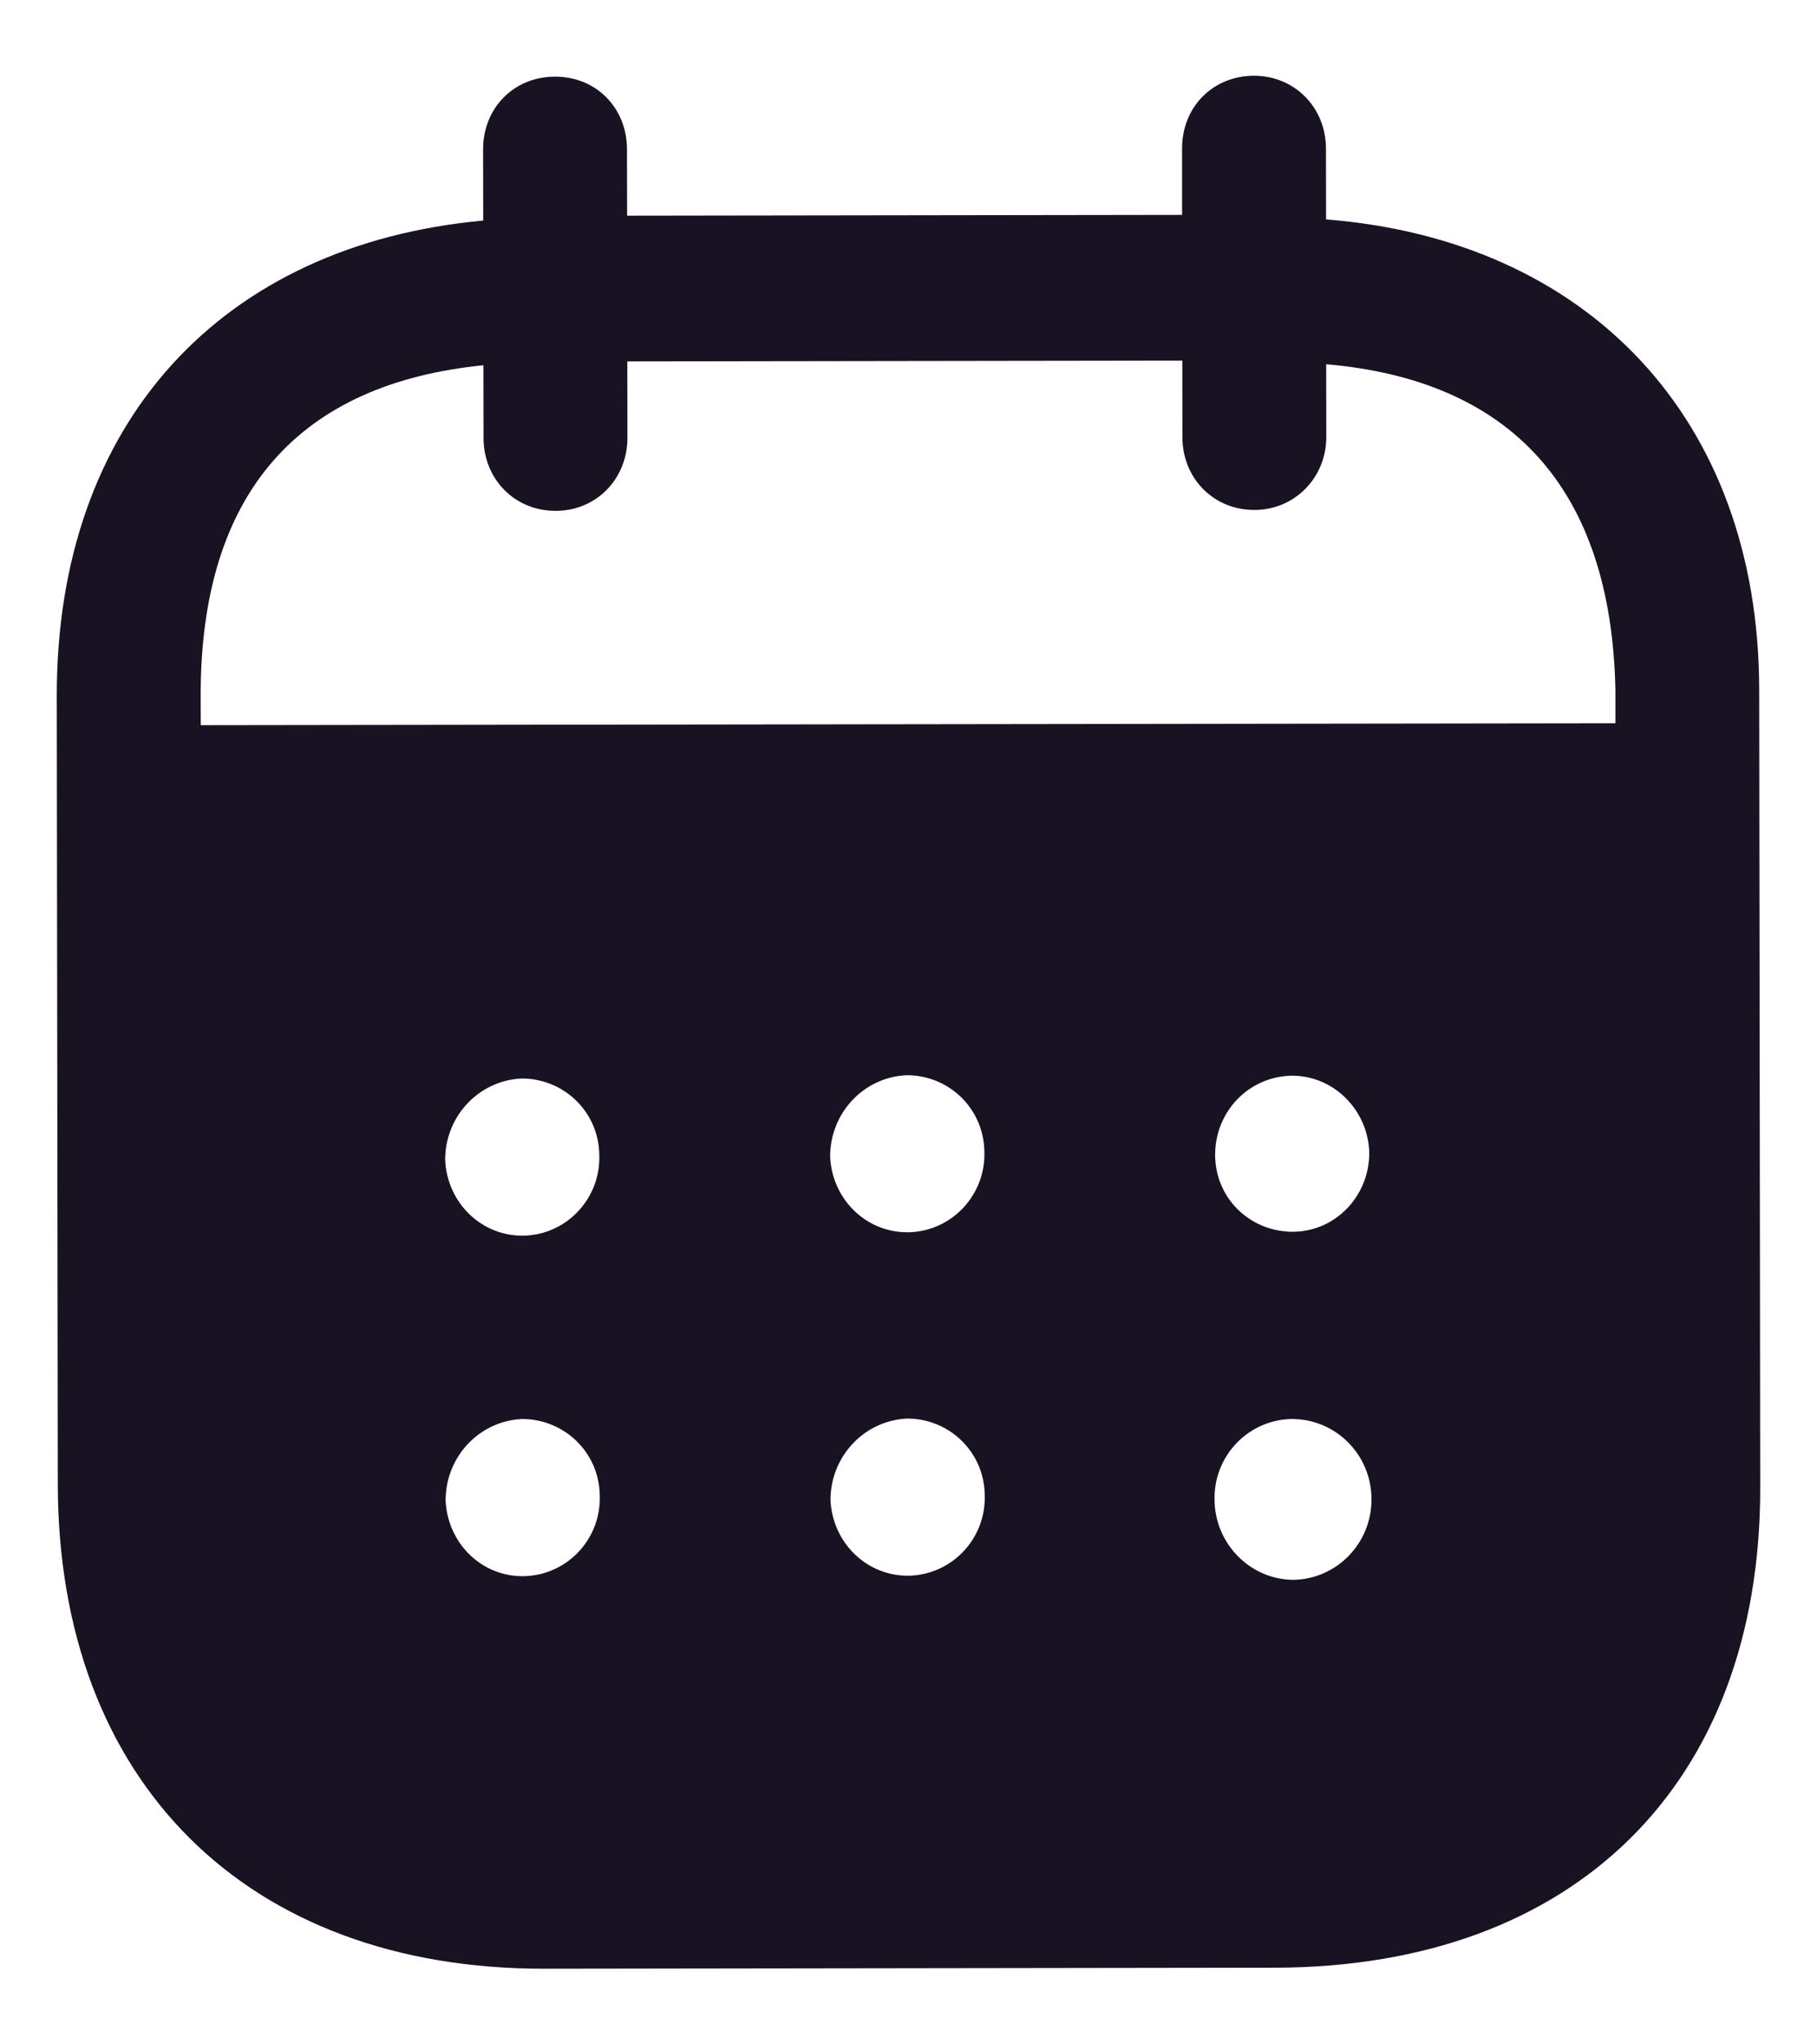 <svg width="16" height="18" viewBox="0 0 16 18" fill="none" xmlns="http://www.w3.org/2000/svg">
<path fill-rule="evenodd" clip-rule="evenodd" d="M11.676 1.308L11.677 1.932C13.972 2.112 15.489 3.676 15.491 6.075L15.5 13.097C15.503 15.712 13.86 17.321 11.226 17.325L4.793 17.334C2.176 17.337 0.512 15.69 0.509 13.067L0.5 6.128C0.497 3.713 1.96 2.153 4.255 1.942L4.254 1.317C4.253 0.951 4.525 0.675 4.887 0.675C5.249 0.674 5.521 0.949 5.521 1.316L5.522 1.899L10.409 1.892L10.409 1.309C10.408 0.943 10.679 0.668 11.041 0.667C11.395 0.666 11.675 0.941 11.676 1.308ZM1.768 6.385L14.225 6.368V6.077C14.189 4.286 13.291 3.346 11.678 3.207L11.679 3.848C11.679 4.206 11.4 4.49 11.046 4.49C10.684 4.491 10.412 4.208 10.412 3.85L10.411 3.175L5.524 3.182L5.525 3.855C5.525 4.214 5.254 4.498 4.892 4.498C4.53 4.498 4.258 4.216 4.258 3.857L4.257 3.216C2.652 3.376 1.765 4.319 1.767 6.126L1.768 6.385ZM10.7 10.171V10.18C10.708 10.563 11.021 10.854 11.4 10.845C11.77 10.836 12.066 10.519 12.057 10.136C12.04 9.769 11.743 9.47 11.374 9.471C10.995 9.479 10.699 9.787 10.7 10.171ZM11.38 13.91C11.001 13.902 10.696 13.586 10.695 13.203C10.687 12.82 10.99 12.503 11.369 12.494H11.377C11.764 12.494 12.077 12.809 12.077 13.201C12.078 13.592 11.765 13.909 11.38 13.91ZM7.31 10.184C7.327 10.567 7.64 10.866 8.019 10.849C8.389 10.832 8.684 10.515 8.668 10.132C8.659 9.757 8.354 9.466 7.984 9.467C7.605 9.483 7.309 9.801 7.31 10.184ZM8.022 13.873C7.643 13.889 7.331 13.591 7.313 13.207C7.313 12.824 7.609 12.508 7.987 12.49C8.357 12.489 8.663 12.781 8.671 13.155C8.688 13.539 8.392 13.855 8.022 13.873ZM3.92 10.213C3.937 10.596 4.25 10.896 4.629 10.879C4.999 10.862 5.294 10.544 5.277 10.161C5.269 9.787 4.964 9.495 4.593 9.496C4.215 9.513 3.919 9.83 3.92 10.213ZM4.632 13.877C4.253 13.895 3.941 13.595 3.924 13.211C3.923 12.828 4.219 12.511 4.597 12.494C4.968 12.494 5.273 12.785 5.281 13.16C5.298 13.543 5.003 13.86 4.632 13.877Z" fill="#181222"/>
</svg>
